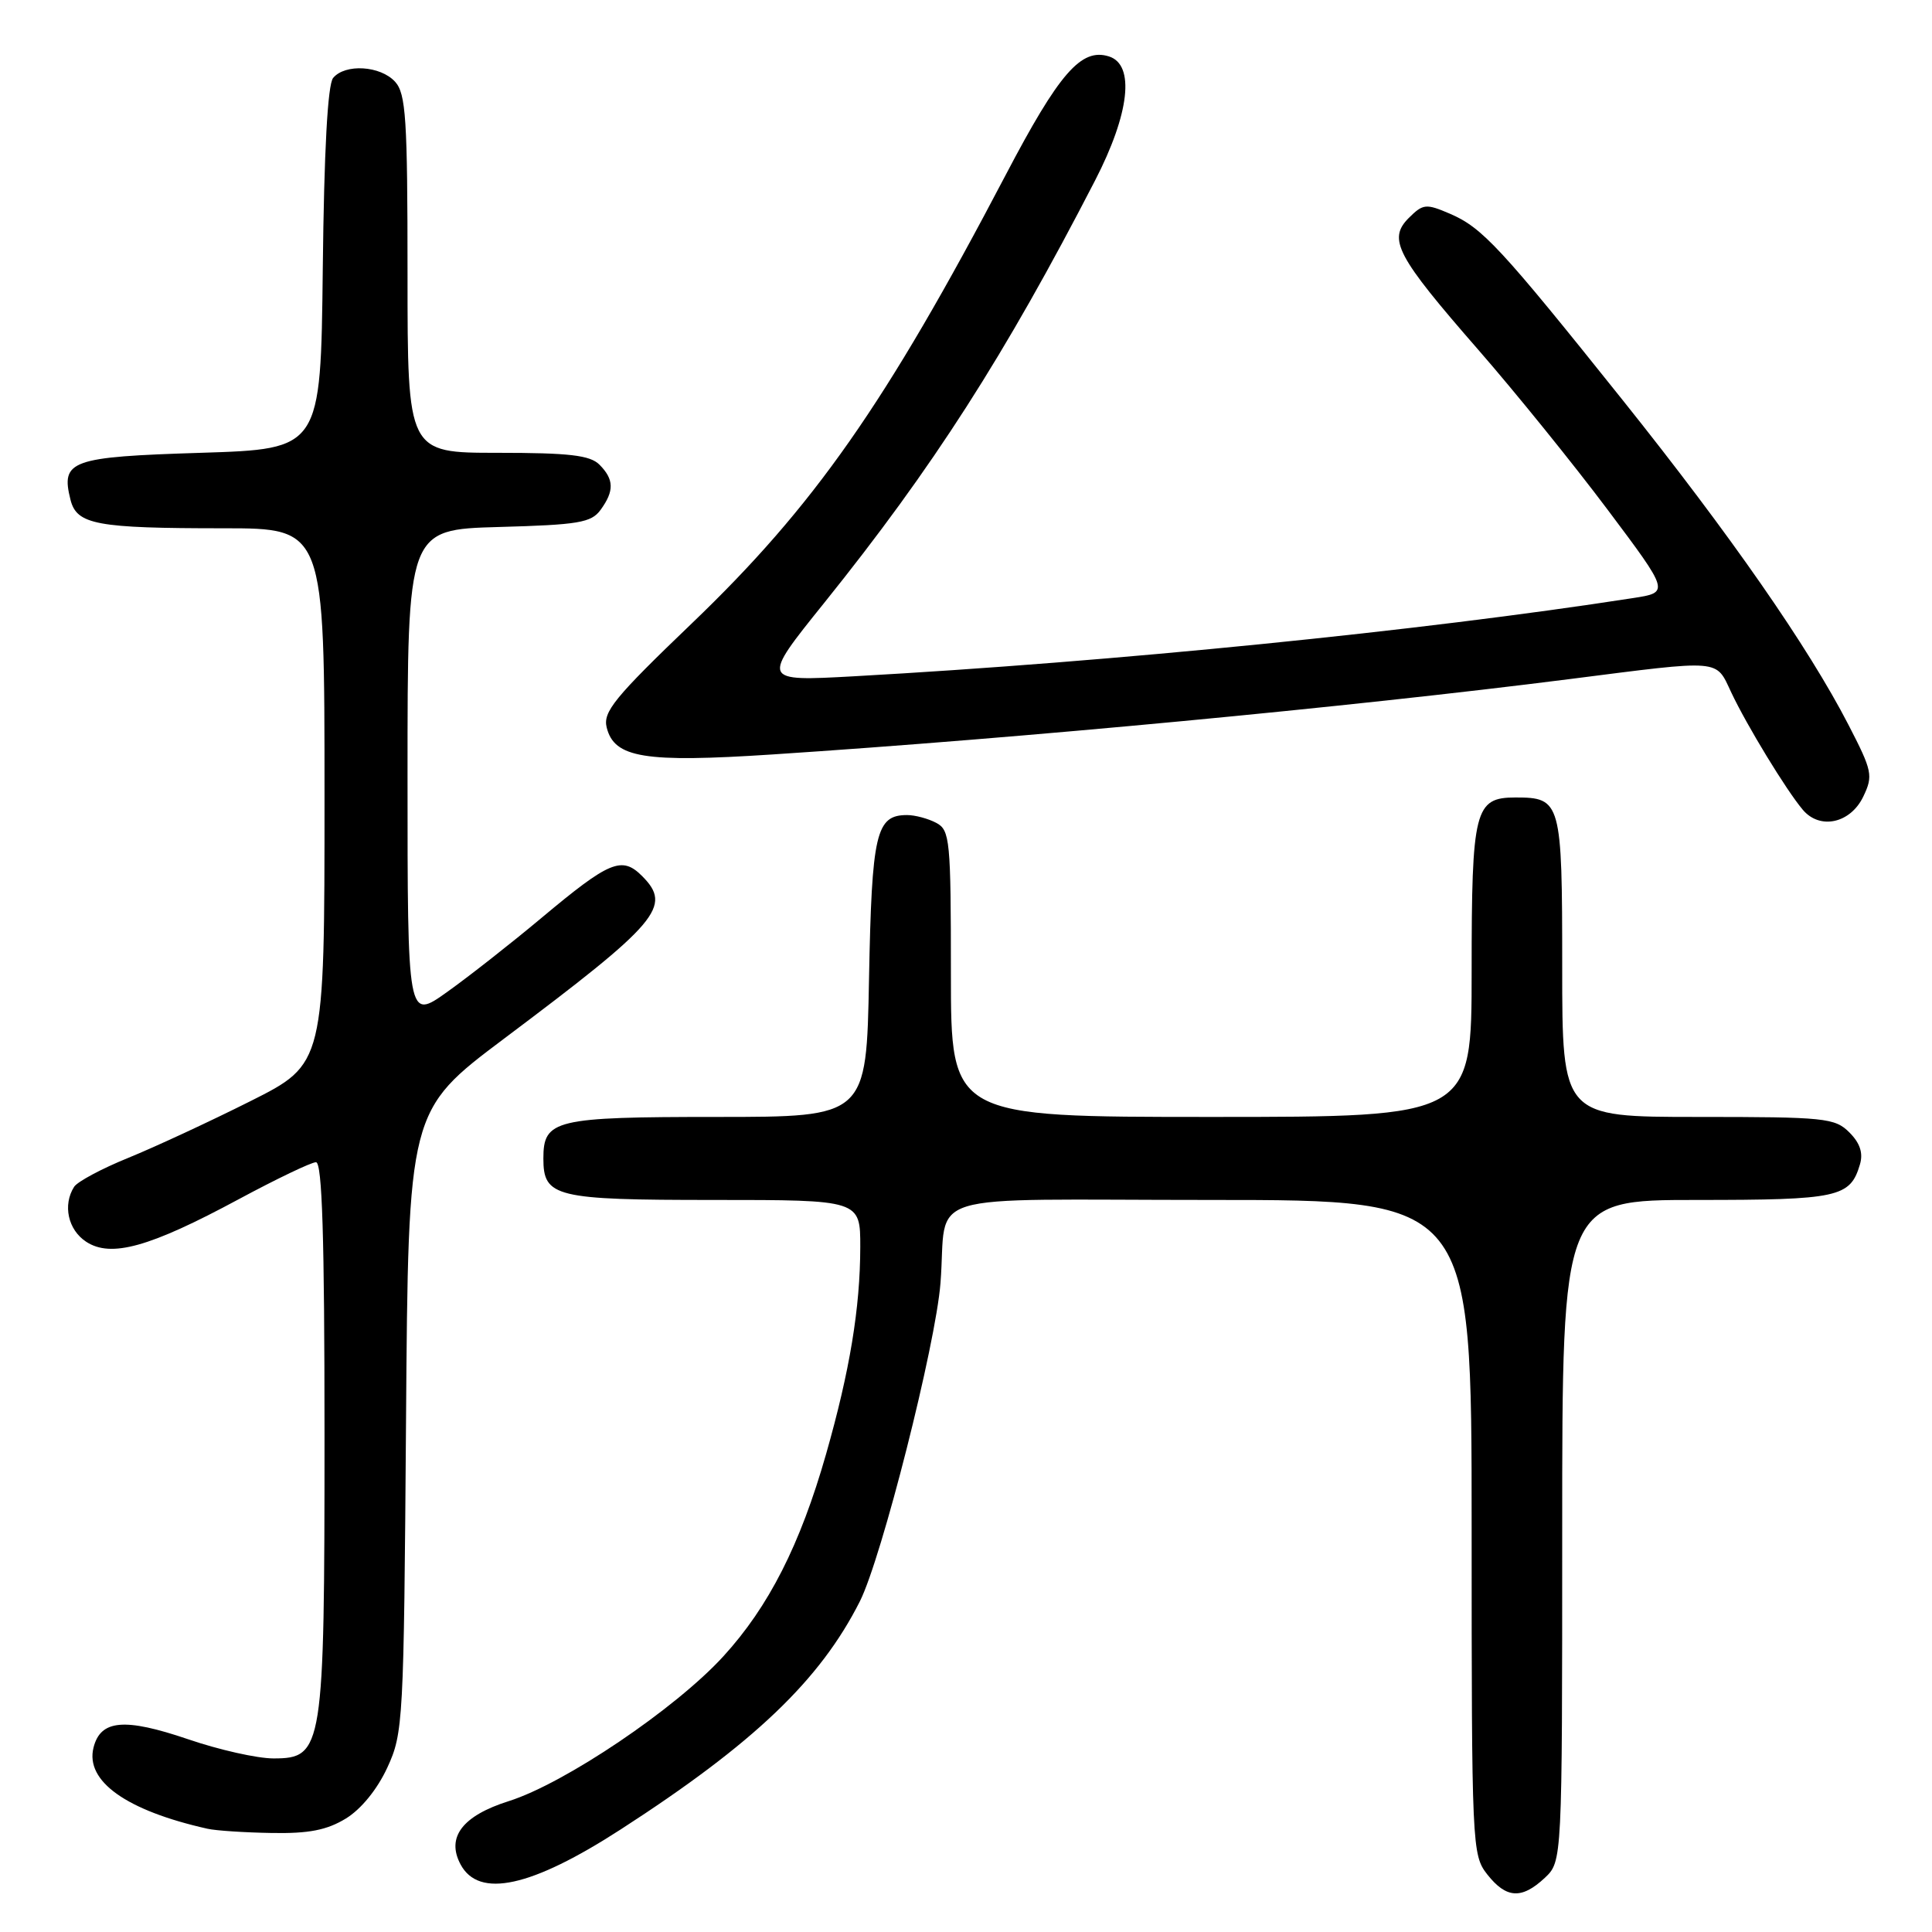 <?xml version="1.0" encoding="UTF-8" standalone="no"?>
<!DOCTYPE svg PUBLIC "-//W3C//DTD SVG 1.1//EN" "http://www.w3.org/Graphics/SVG/1.1/DTD/svg11.dtd" >
<svg xmlns="http://www.w3.org/2000/svg" xmlns:xlink="http://www.w3.org/1999/xlink" version="1.1" viewBox="0 0 256 256">
 <g >
 <path fill="currentColor"
d=" M 204.69 248.83 C 207.00 246.65 207.00 246.65 207.00 202.83 C 207.00 159.00 207.00 159.00 224.81 159.00 C 243.58 159.00 245.16 158.66 246.45 154.30 C 246.90 152.79 246.47 151.47 245.05 150.05 C 243.13 148.13 241.82 148.00 225.00 148.00 C 207.00 148.00 207.00 148.00 207.00 128.12 C 207.00 106.21 206.85 105.67 200.81 105.67 C 195.40 105.67 195.00 107.27 195.00 128.69 C 195.00 148.00 195.00 148.00 160.50 148.00 C 126.00 148.00 126.00 148.00 126.00 129.04 C 126.00 111.31 125.87 110.00 124.07 109.04 C 123.00 108.47 121.26 108.00 120.19 108.00 C 116.07 108.00 115.52 110.37 115.15 129.65 C 114.81 148.00 114.81 148.00 94.98 148.00 C 73.51 148.00 72.00 148.36 72.00 153.50 C 72.00 158.62 73.54 159.00 94.57 159.00 C 114.00 159.00 114.00 159.00 113.99 165.25 C 113.98 173.32 112.60 181.66 109.46 192.67 C 106.03 204.69 101.86 212.90 95.84 219.48 C 89.50 226.42 74.82 236.32 67.41 238.66 C 61.27 240.60 59.10 243.45 61.03 247.05 C 63.46 251.59 70.40 250.07 82.26 242.40 C 99.89 231.01 108.67 222.63 113.94 212.18 C 116.83 206.43 123.99 178.18 124.62 170.00 C 125.59 157.60 121.03 159.00 160.52 159.00 C 195.00 159.00 195.00 159.00 195.00 202.37 C 195.00 244.72 195.05 245.79 197.07 248.37 C 199.59 251.57 201.63 251.69 204.69 248.83 Z  M 45.82 240.97 C 47.84 239.74 49.99 237.10 51.32 234.22 C 53.43 229.65 53.51 228.21 53.80 188.33 C 54.10 147.16 54.10 147.16 66.80 137.62 C 87.34 122.20 89.11 120.11 85.07 116.07 C 82.40 113.40 80.76 114.09 71.77 121.61 C 67.77 124.96 62.14 129.38 59.25 131.44 C 54.00 135.19 54.00 135.19 54.00 102.68 C 54.00 70.17 54.00 70.17 66.08 69.83 C 76.66 69.54 78.34 69.26 79.58 67.56 C 81.41 65.05 81.37 63.52 79.43 61.57 C 78.18 60.32 75.44 60.00 65.93 60.00 C 54.00 60.00 54.00 60.00 54.00 36.33 C 54.00 15.71 53.79 12.42 52.35 10.83 C 50.41 8.70 45.73 8.41 44.14 10.33 C 43.42 11.20 42.94 19.98 42.77 35.58 C 42.50 59.50 42.50 59.50 26.61 60.00 C 9.34 60.54 8.03 61.01 9.34 66.22 C 10.17 69.52 12.77 70.00 29.63 70.00 C 43.00 70.00 43.00 70.00 43.00 105.49 C 43.00 140.98 43.00 140.98 33.18 145.91 C 27.78 148.62 20.49 152.00 16.98 153.43 C 13.48 154.85 10.25 156.58 9.82 157.26 C 8.29 159.67 9.01 162.96 11.42 164.54 C 14.71 166.69 19.81 165.27 31.62 158.91 C 36.64 156.21 41.25 154.00 41.87 154.00 C 42.69 154.00 43.00 163.99 43.00 190.03 C 43.00 231.80 42.81 233.00 36.23 233.00 C 34.09 233.00 29.01 231.86 24.93 230.46 C 16.49 227.59 13.32 227.87 12.39 231.57 C 11.28 236.02 16.74 239.91 27.50 242.32 C 28.60 242.57 32.42 242.82 36.00 242.88 C 40.91 242.97 43.31 242.50 45.82 240.97 Z  M 246.90 105.54 C 248.22 102.78 248.09 102.16 244.93 96.04 C 239.60 85.71 229.28 70.87 215.00 53.00 C 198.82 32.76 196.40 30.15 192.10 28.31 C 188.95 26.96 188.56 27.00 186.67 28.88 C 183.86 31.70 185.02 33.90 195.90 46.37 C 200.76 51.94 208.45 61.45 212.99 67.50 C 221.24 78.50 221.24 78.50 216.37 79.25 C 188.19 83.62 147.60 87.69 113.17 89.61 C 100.84 90.29 100.84 90.29 109.20 79.90 C 123.65 61.92 133.13 47.13 145.10 23.92 C 149.68 15.04 150.41 8.58 146.95 7.48 C 143.27 6.31 140.35 9.66 133.25 23.20 C 117.35 53.53 107.87 67.08 91.64 82.63 C 81.43 92.42 79.87 94.33 80.39 96.40 C 81.40 100.43 85.38 101.08 102.34 99.97 C 135.45 97.80 178.58 93.72 208.00 89.98 C 228.33 87.39 227.30 87.30 229.40 91.75 C 231.46 96.12 236.69 104.71 238.88 107.30 C 241.15 109.99 245.20 109.10 246.90 105.54 Z "/>
</g>
</svg>